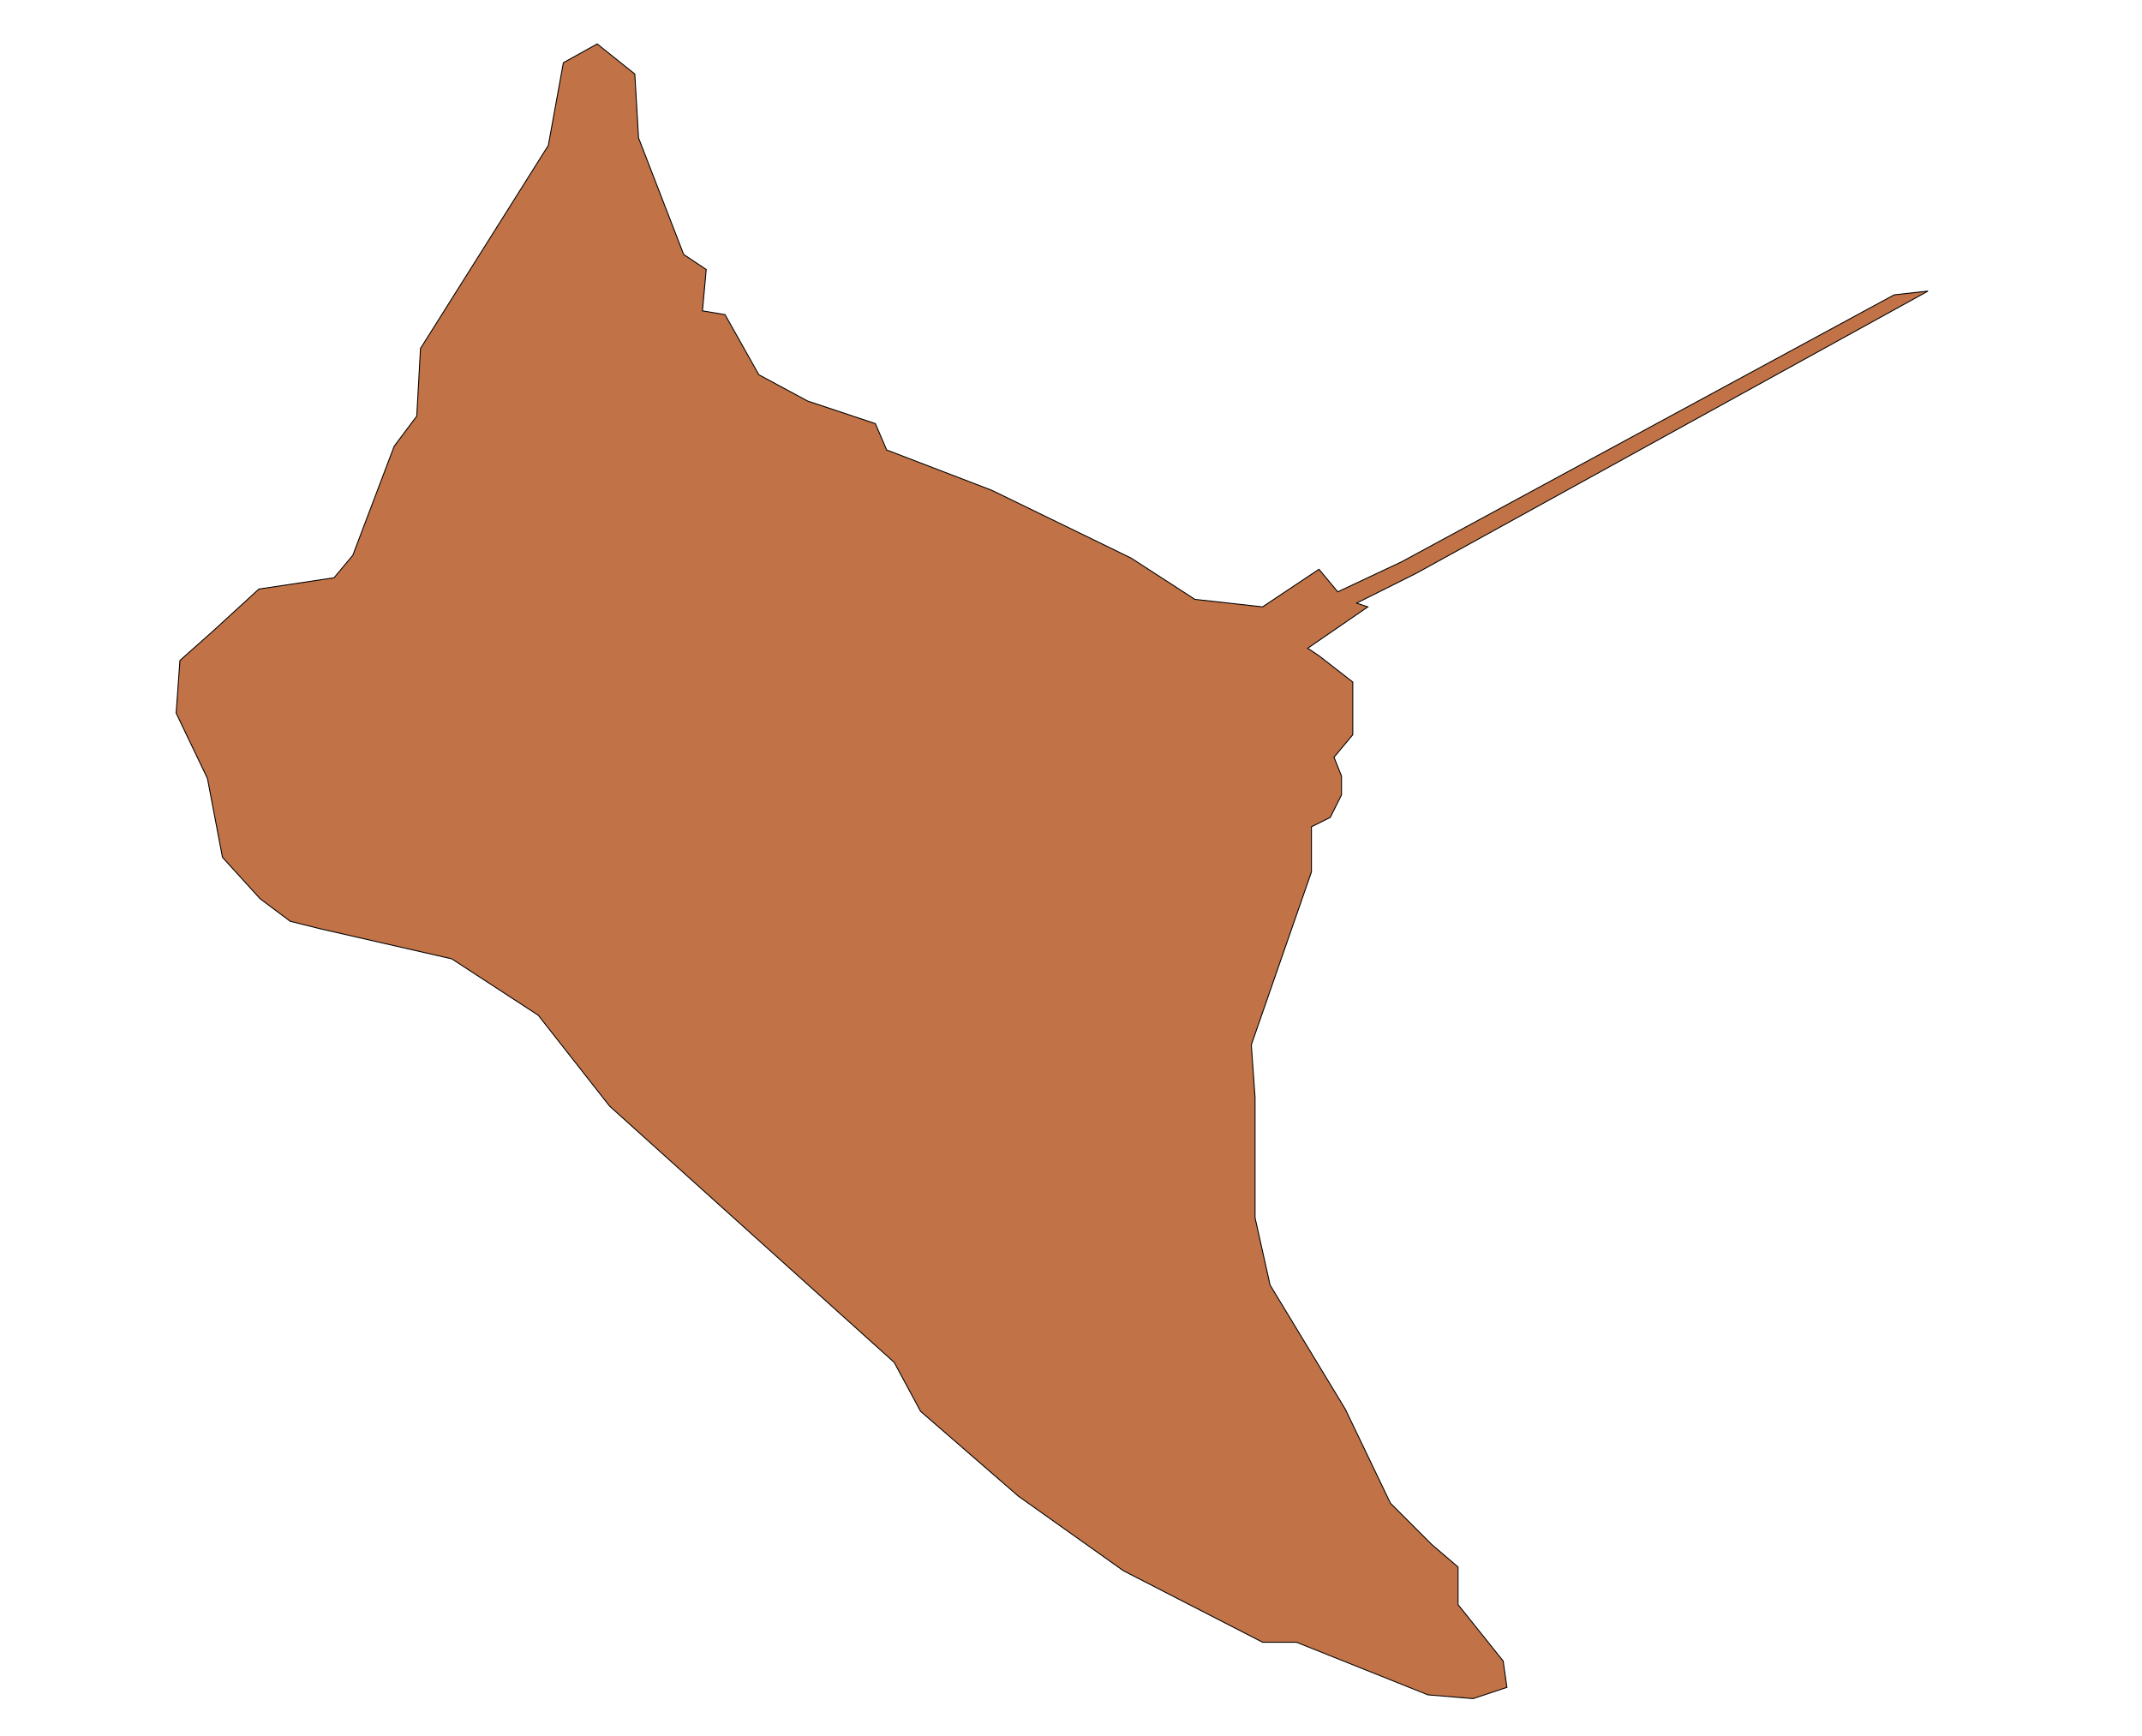 <svg xmlns="http://www.w3.org/2000/svg" xmlns:xlink="http://www.w3.org/1999/xlink" width="1446px" height="1172px" viewBox="1770.5 818.5 2279.2 1846.7" preserveAspectRatio="xMidYMid meet">
  <polygon style="stroke:black;fill:#c17347;stroke-width:1px" id="e3_polygon" points="1991.23,1646.39,2007.23,1730.39,2047.23,1774.39,2079.23,1798.39,2111.23,1806.39,2251.23,1838.39,2343.23,1898.39,2419.23,1995.15,2722.01,2267.76,2750.01,2319.76,2854.01,2410.01,2965.95,2489.48,3113.95,2565.48,3149.95,2565.48,3289.95,2621.48,3337.95,2625.48,3373.95,2613.48,3369.95,2585.48,3321.95,2525.48,3321.95,2485.48,3293.95,2461.48,3249.95,2417.48,3201.95,2317.48,3121.95,2185.48,3105.95,2113.89,3105.95,1985.89,3101.95,1929.89,3165.95,1745.89,3165.95,1697.86,3185.95,1687.9,3197.95,1663.9,3197.95,1643.9,3189.95,1623.9,3209.95,1599.9,3209.95,1543.9,3173.95,1515.9,3161.95,1507.9,3225.95,1463.9,3213.95,1459.9,3277.95,1427.9,3821.95,1127.91,3785.95,1131.91,3261.95,1415.9,3193.95,1447.9,3173.95,1423.9,3113.95,1463.9,3041.95,1455.9,2973.95,1411.9,2825.95,1339.9,2713.95,1296.92,2701.95,1268.92,2629.95,1244.92,2577.95,1216.92,2541.95,1152.92,2517.95,1148.92,2521.95,1104.92,2497.95,1088.92,2449.95,964.92,2445.95,896.92,2405.95,864.92,2369.95,884.92,2353.95,972.92,2217.95,1188.92,2213.95,1260.92,2189.95,1292.92,2145.95,1408.92,2125.95,1432.92,2045.95,1444.93,1997.95,1488.93,1961.95,1520.93,1957.95,1576.93" />
</svg>